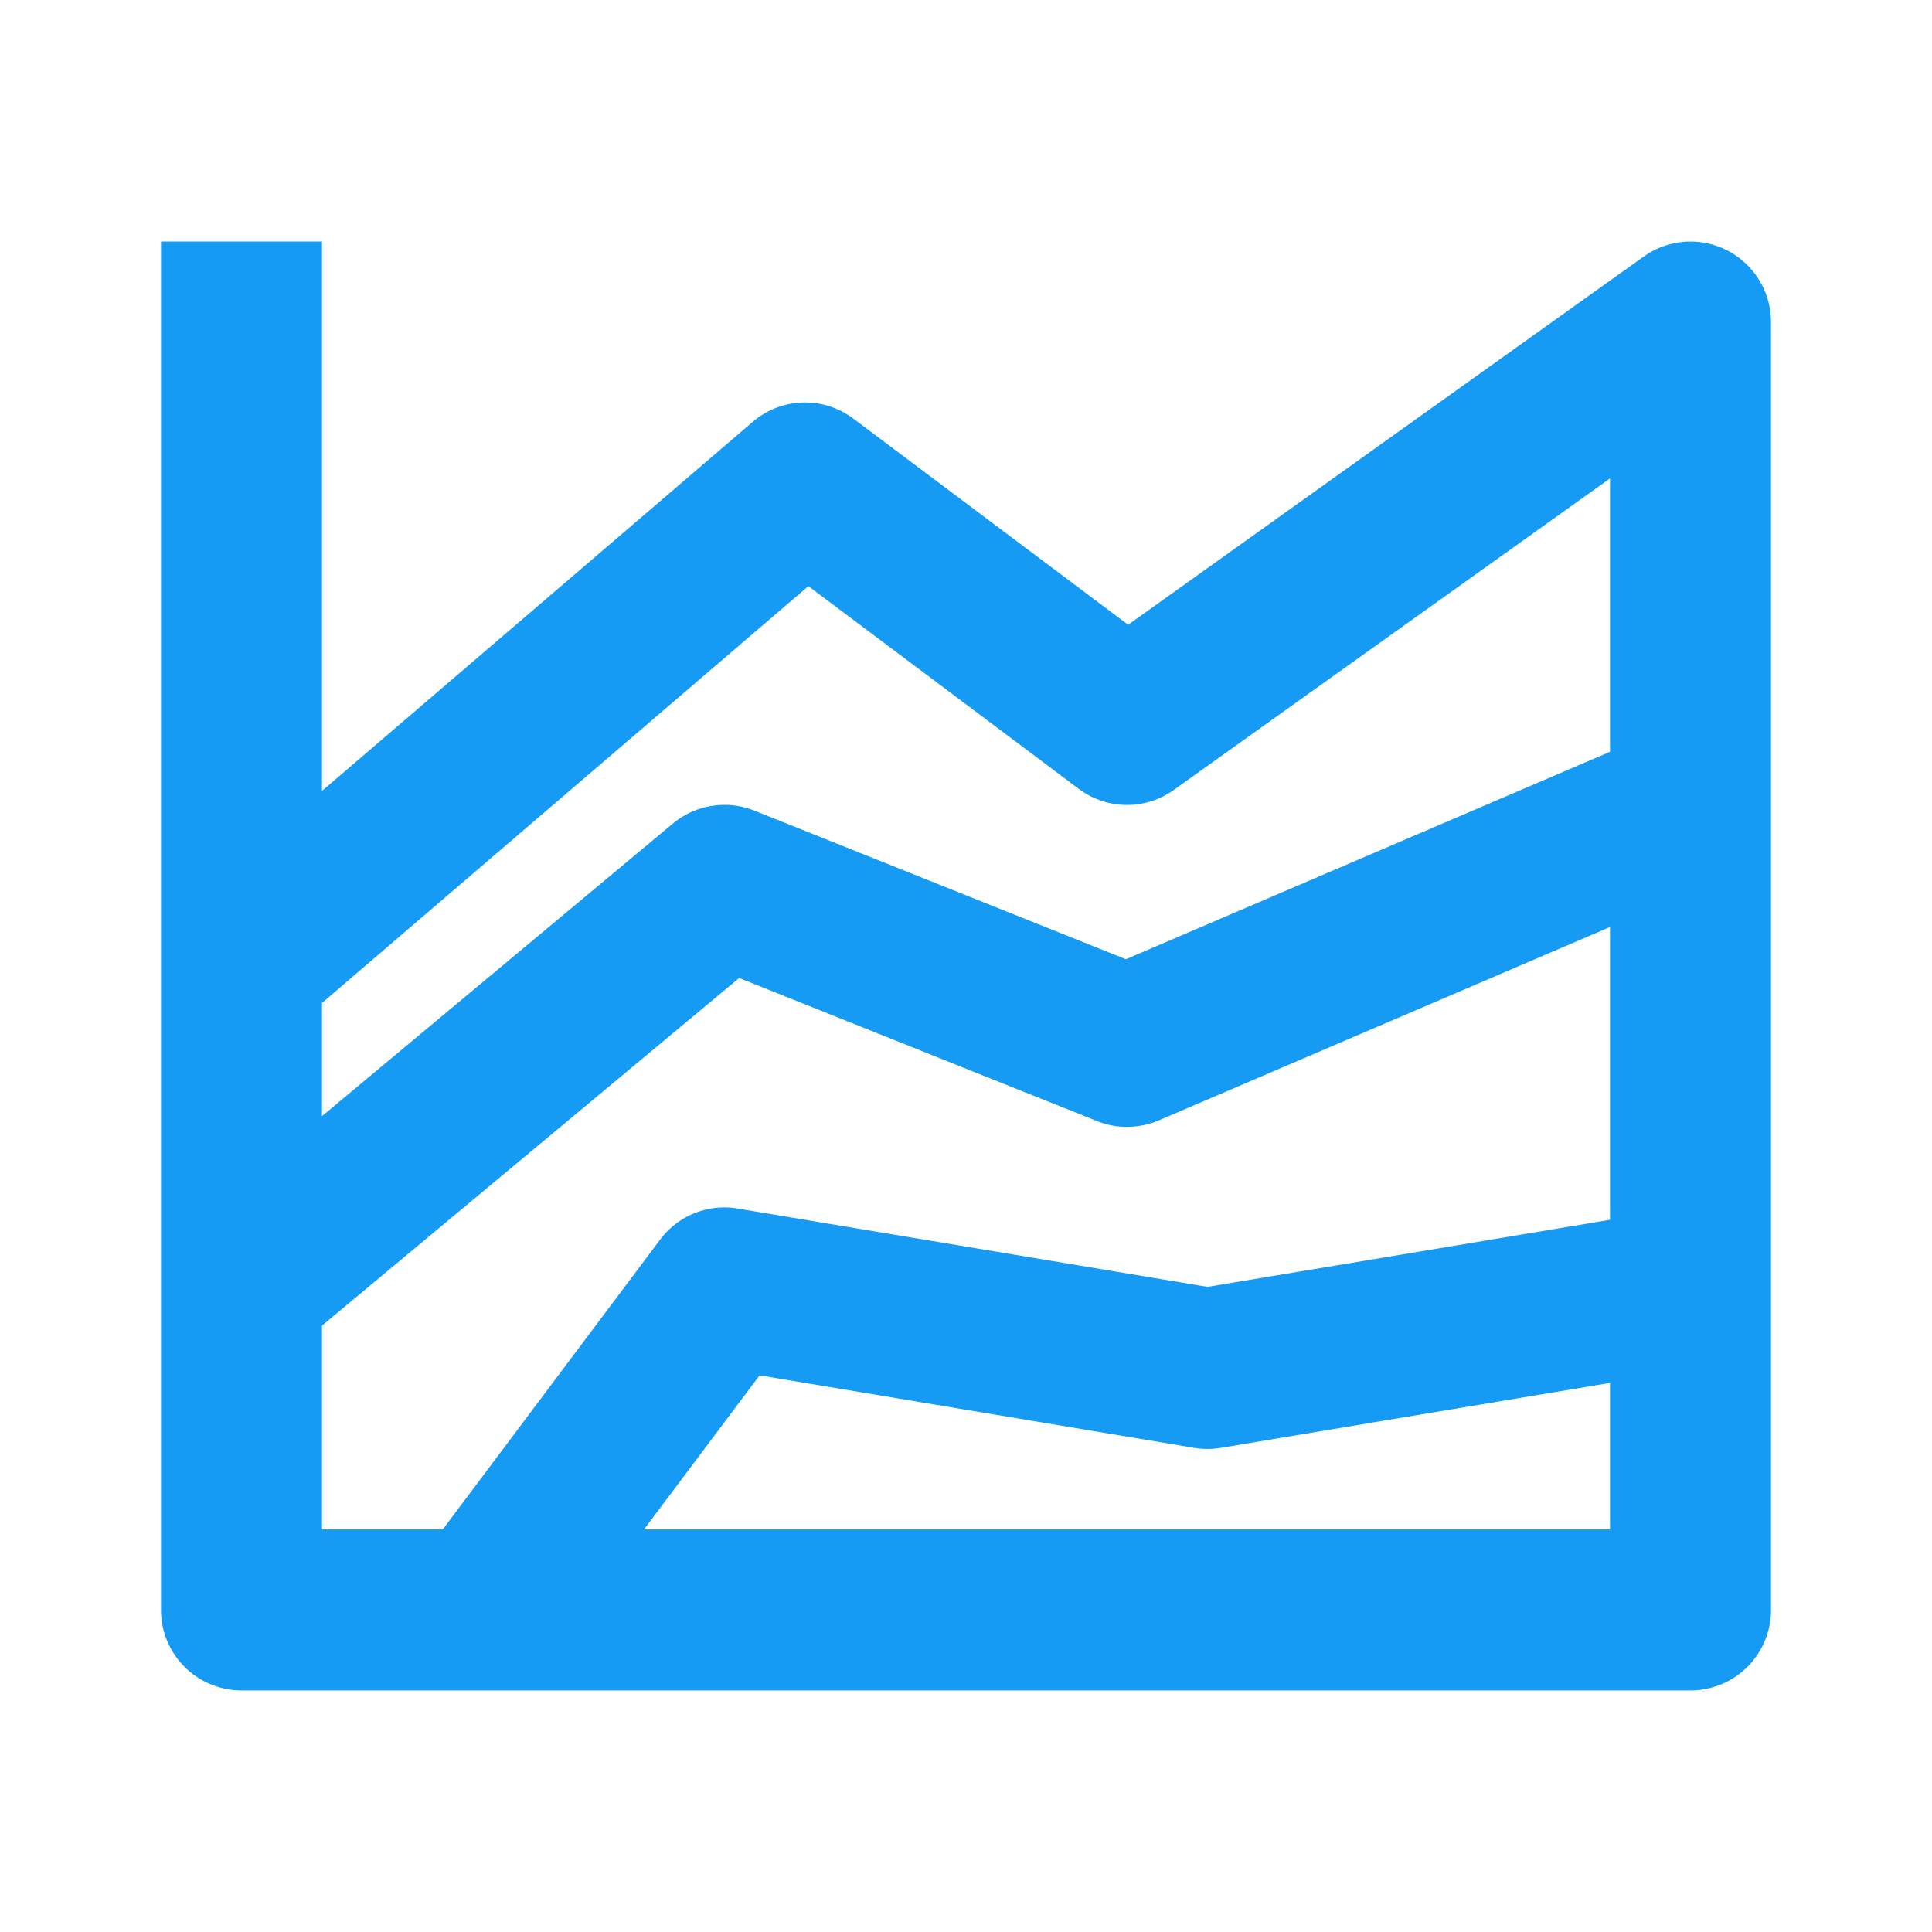 <svg width="24" height="24" viewBox="0 0 24 24" fill="none" xmlns="http://www.w3.org/2000/svg" preserveAspectRatio="none"><path fill-rule="evenodd" clip-rule="evenodd" d="M20.419 3.187A1 1 0 0 1 22 4v15.999a1 1 0 0 1-1 1H3a1 1 0 0 1-1-1V3h2v6.825l5.35-4.584A.998.998 0 0 1 10.6 5.2l3.414 2.561 6.405-4.574zM13.4 9.799l-3.358-2.518L4 12.459v1.406l4.359-3.635a1.003 1.003 0 0 1 1.012-.16l4.615 1.846L20 9.339V5.943l-5.419 3.87a.998.998 0 0 1-1.181-.014zM4 16.467l5.182-4.318 4.447 1.778c.246.099.521.094.766-.009L20 11.516v3.637l-5 .833-5.836-.973a.997.997 0 0 0-.964.386l-2.7 3.6H4v-2.532zm5.436.618L8 18.999h12v-1.82l-4.836.807a1.003 1.003 0 0 1-.328 0l-5.4-.901z" fill="#169BF4"/></svg>